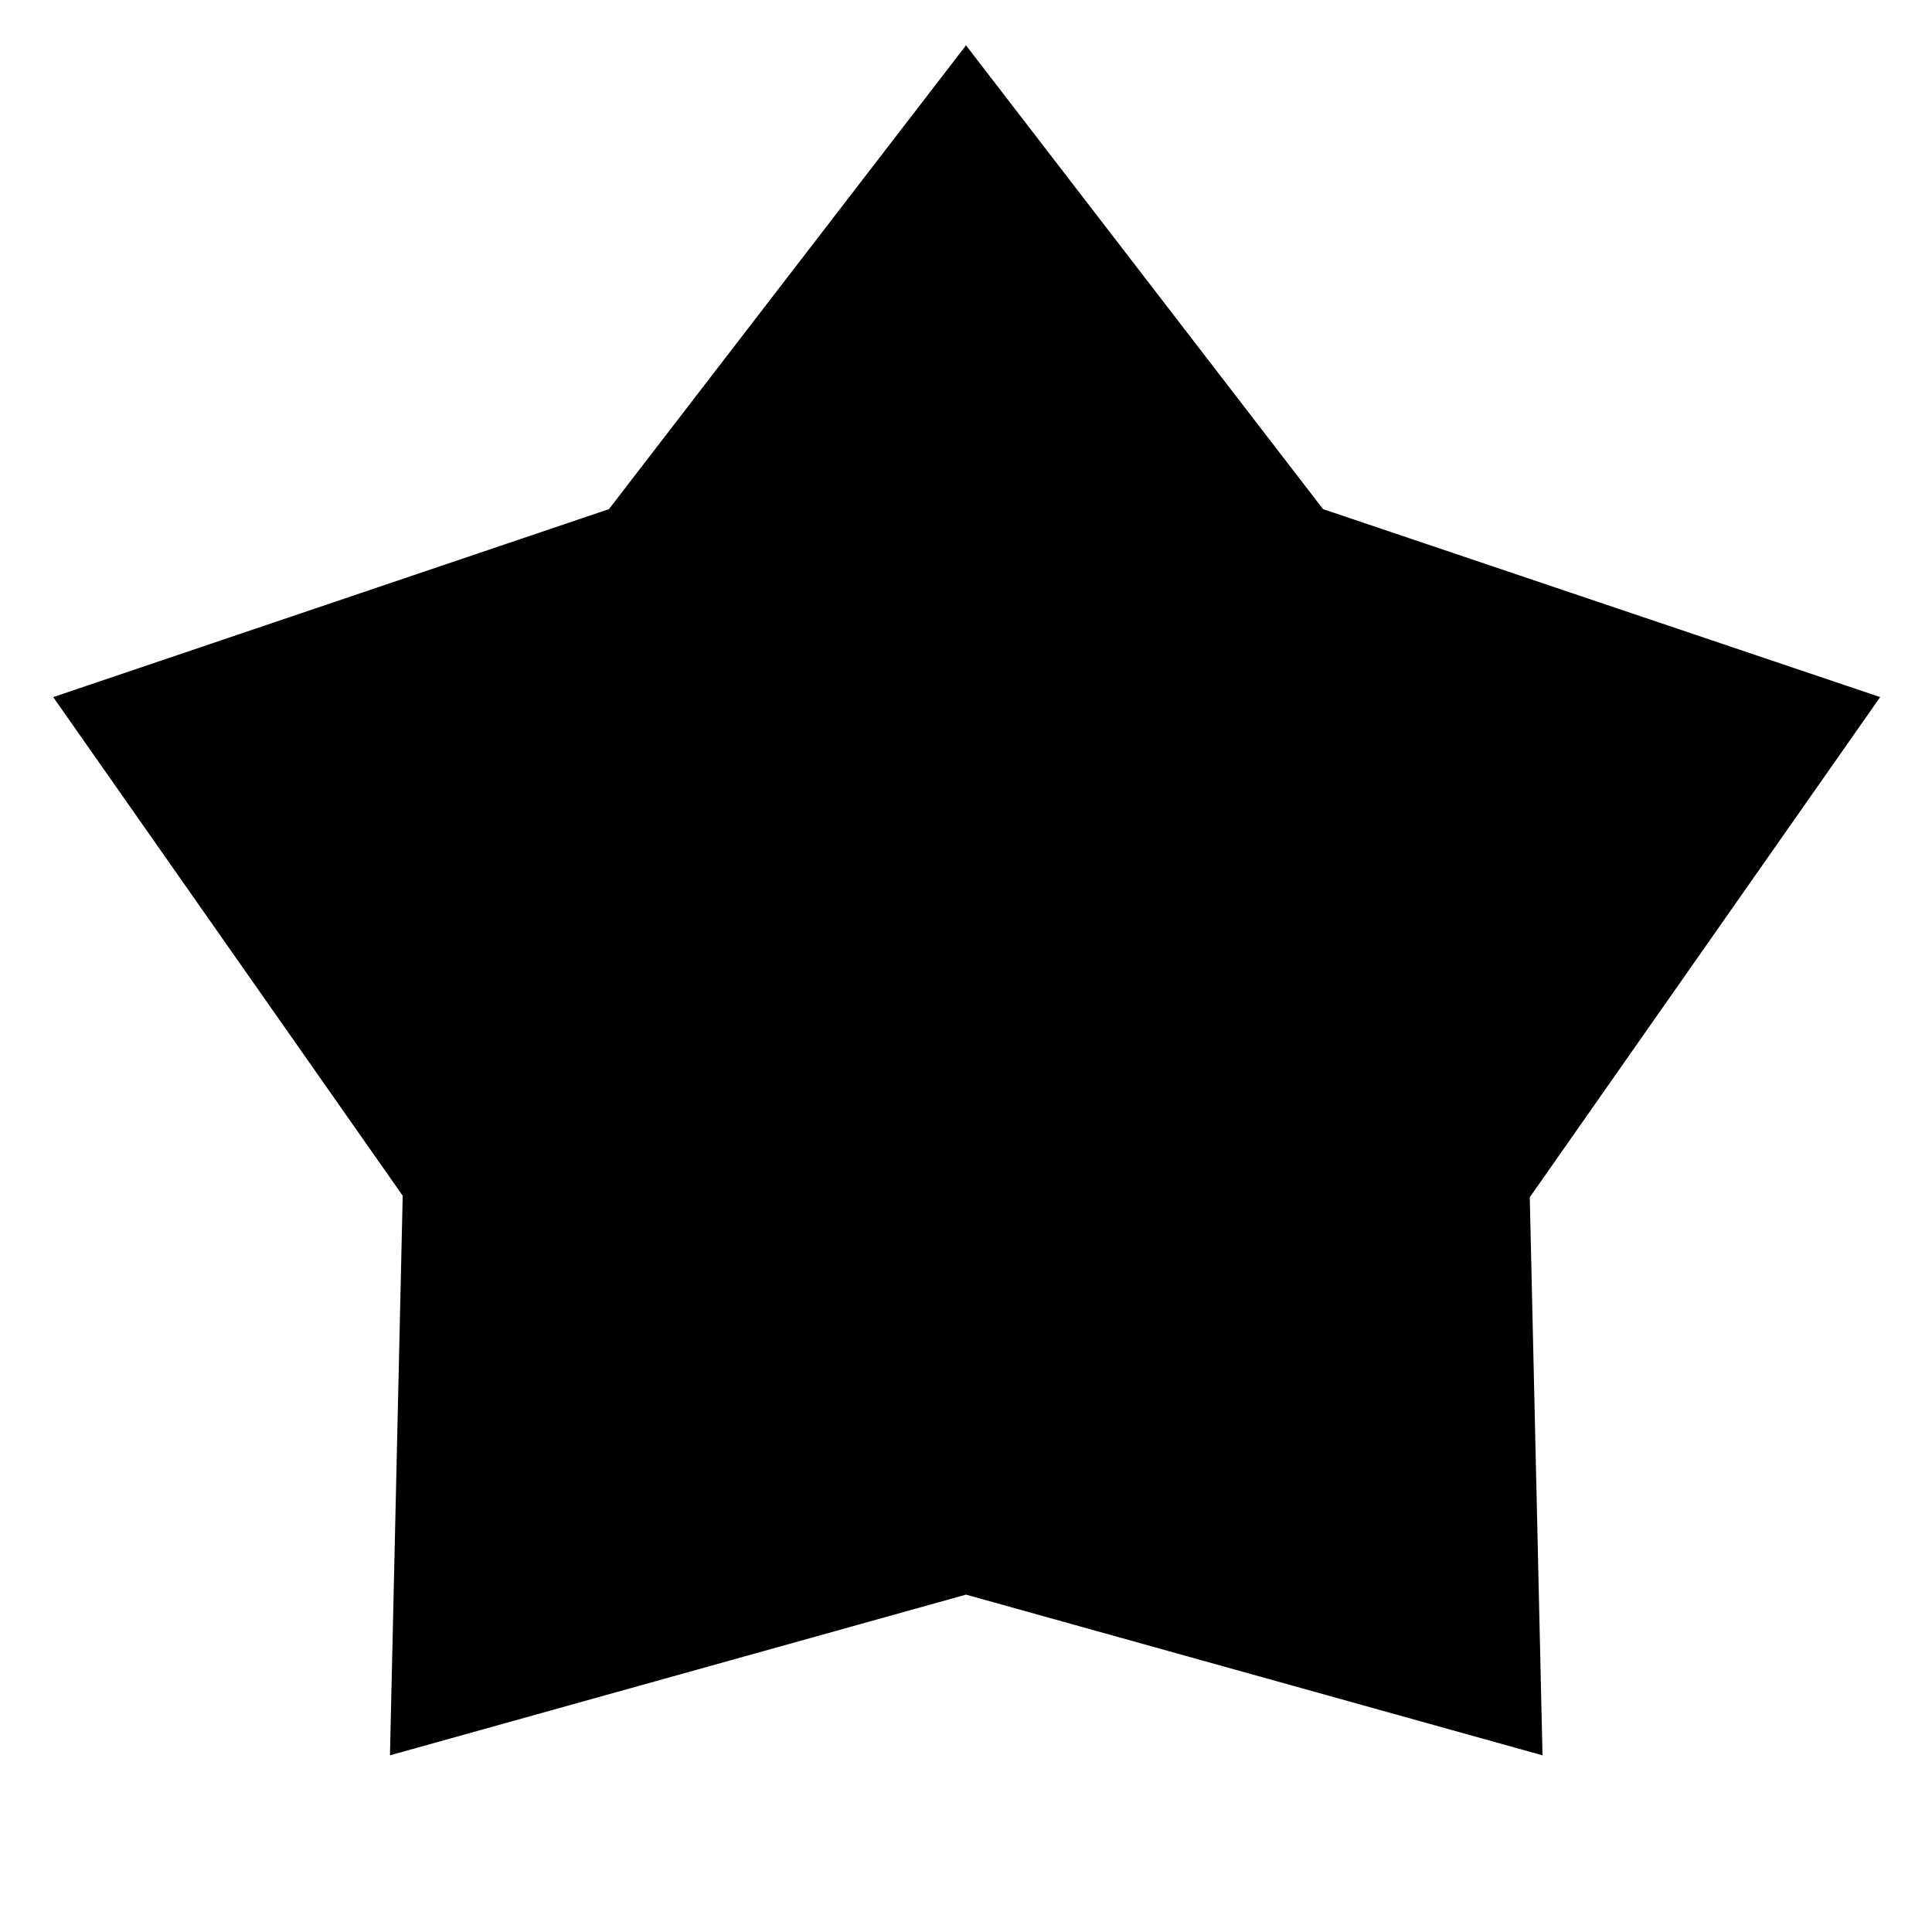 <svg xmlns="http://www.w3.org/2000/svg" height="40" viewBox="0 -960 960 960" width="40"><path d="M302.587-707.022 480-937.471l177.413 230.449 276.833 93.406-174.108 248.529 6.333 277.297L480-167.638 193.768-87.79l6.333-278.058L26.435-613.616l276.152-93.406Z"/></svg>